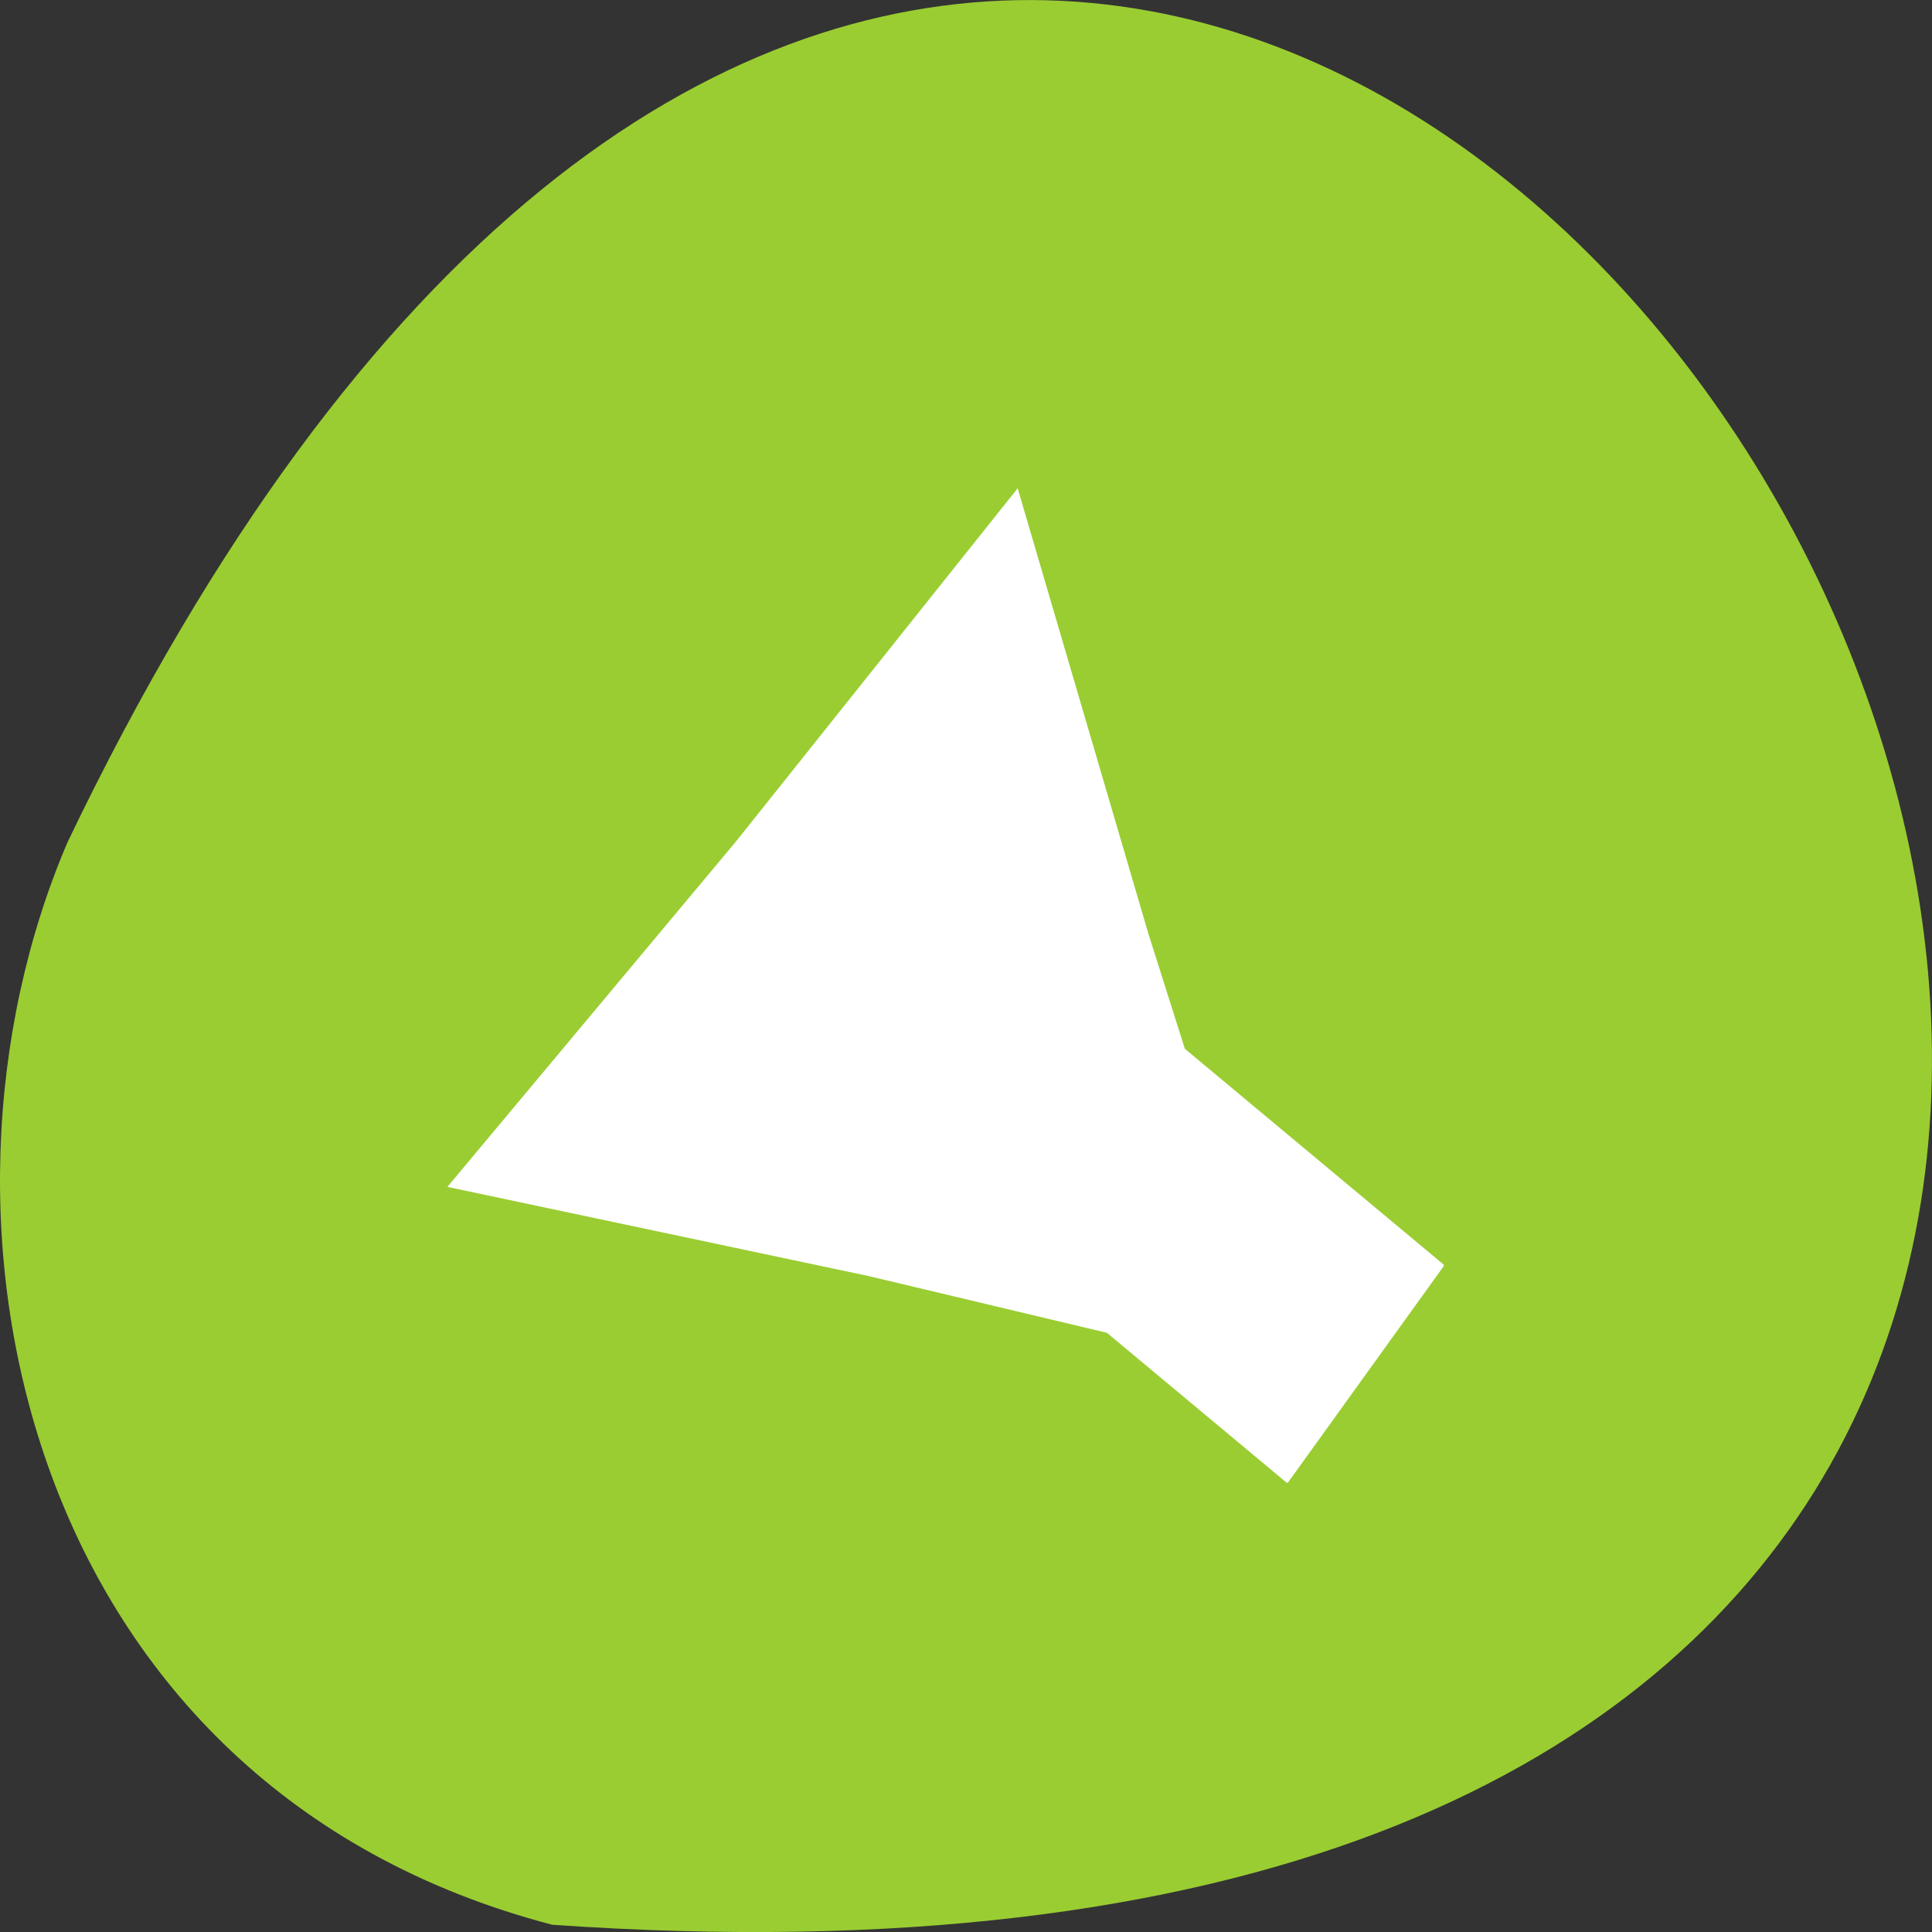<svg xmlns="http://www.w3.org/2000/svg" viewBox="0 0 256 256"><rect x="0" y="0" width="256" height="256" fill="#333333" stroke="none"/><g style="fill:#9acd32"><path d="m 73.17 797.33 c 368.15 -25.644 92.2 469.58 -64.2 143.49 -21.558 -50.25 -5.804 -125.18 64.2 -143.49 z" transform="matrix(1 0 0 -1 0 1052.37)" style="color:#000"/></g><g transform="matrix(-5.884 0 0 6.334 245.13 -6408.16)" style="fill:#fff;color:#000"><path d="m 21.686 21.791 l -1.694 6.907 l -1.534 6.944 l -5.135 -4.92 l -5.247 -4.8 l 6.828 -1.986 z" transform="matrix(-1.354 -0.125 0.125 -1.37 39.28 1073.06)"/><rect width="5.776" height="7.401" x="826.87" y="621.6" transform="matrix(0.612 0.79 -0.79 0.612 0 0)" ry="0.028" rx="0.027"/></g></svg>